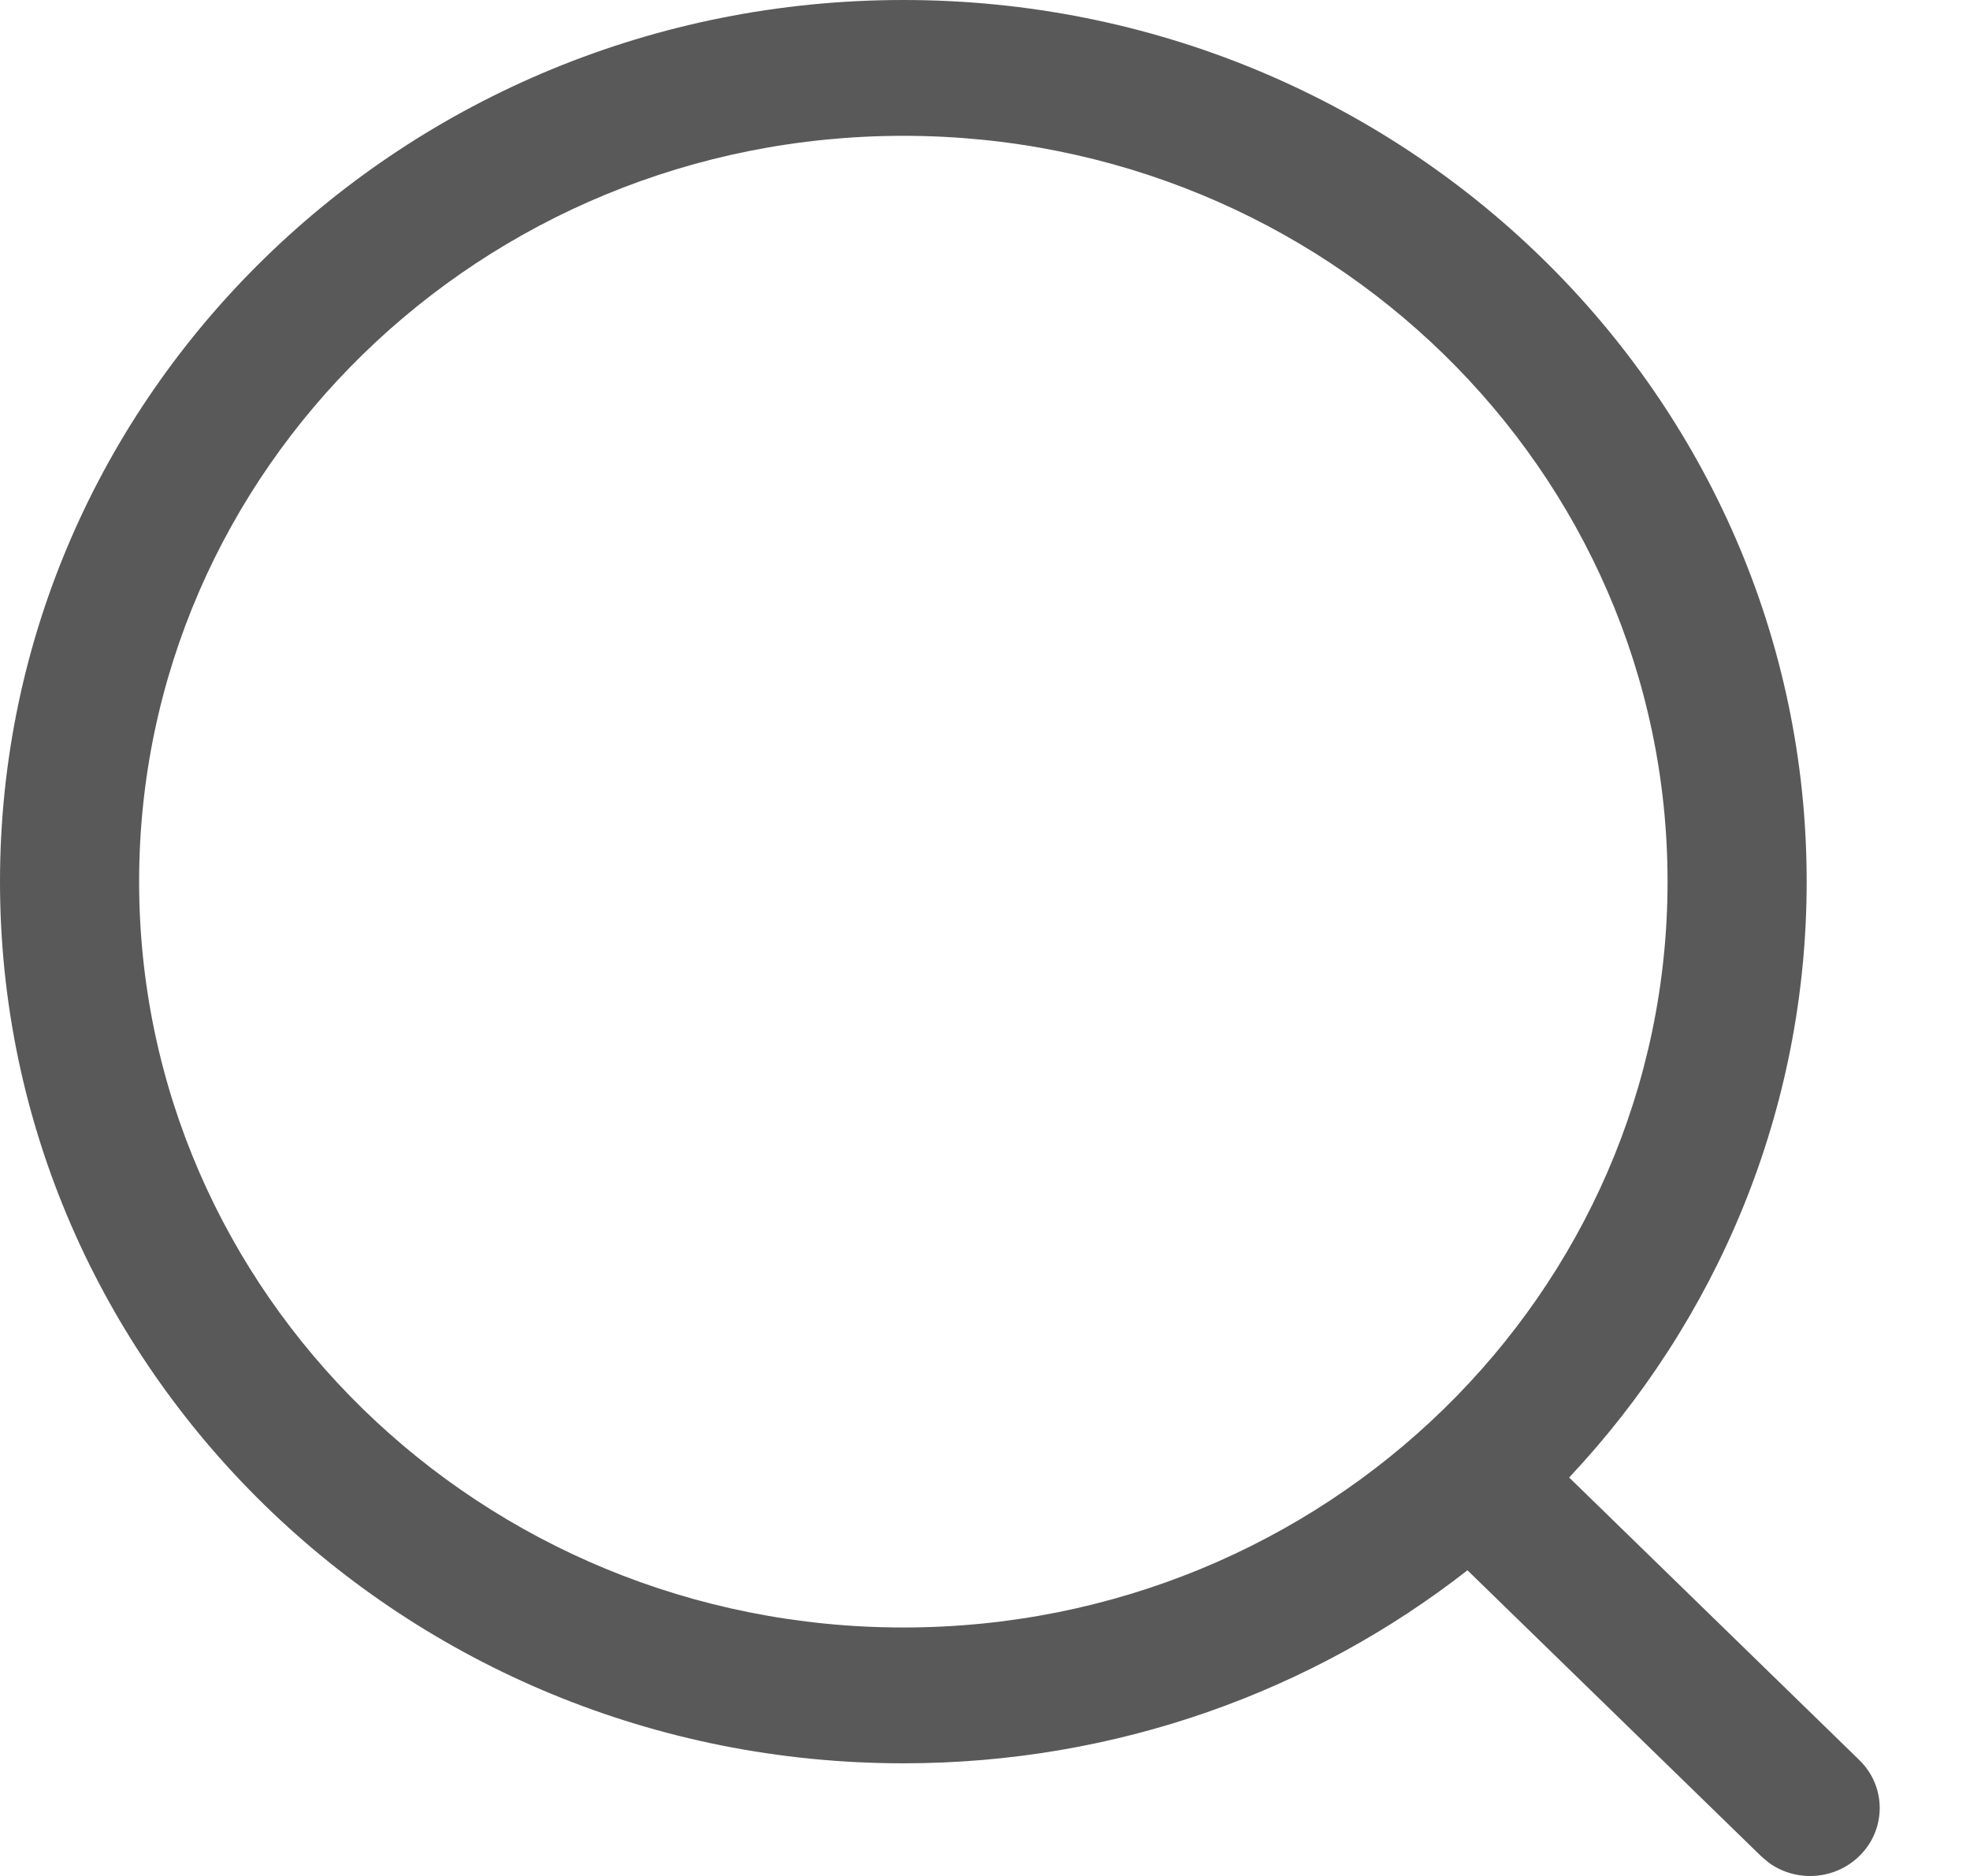 <svg width="21" height="20" viewBox="0 0 21 20" fill="none" xmlns="http://www.w3.org/2000/svg">
<path fill-rule="evenodd" clip-rule="evenodd" d="M9.63 0C4.311 0 0 4.208 0 9.399C0 14.59 4.311 18.799 9.63 18.799C11.904 18.799 13.995 18.029 15.643 16.741L18.773 19.789L18.856 19.859C19.146 20.069 19.558 20.045 19.821 19.787C20.11 19.504 20.11 19.046 19.82 18.764L16.727 15.752C18.299 14.079 19.259 11.849 19.259 9.399C19.259 4.208 14.948 0 9.63 0ZM9.63 1.448C14.129 1.448 17.776 5.008 17.776 9.399C17.776 13.791 14.129 17.351 9.63 17.351C5.131 17.351 1.483 13.791 1.483 9.399C1.483 5.008 5.131 1.448 9.63 1.448Z" fill="#595959"/>
</svg>
